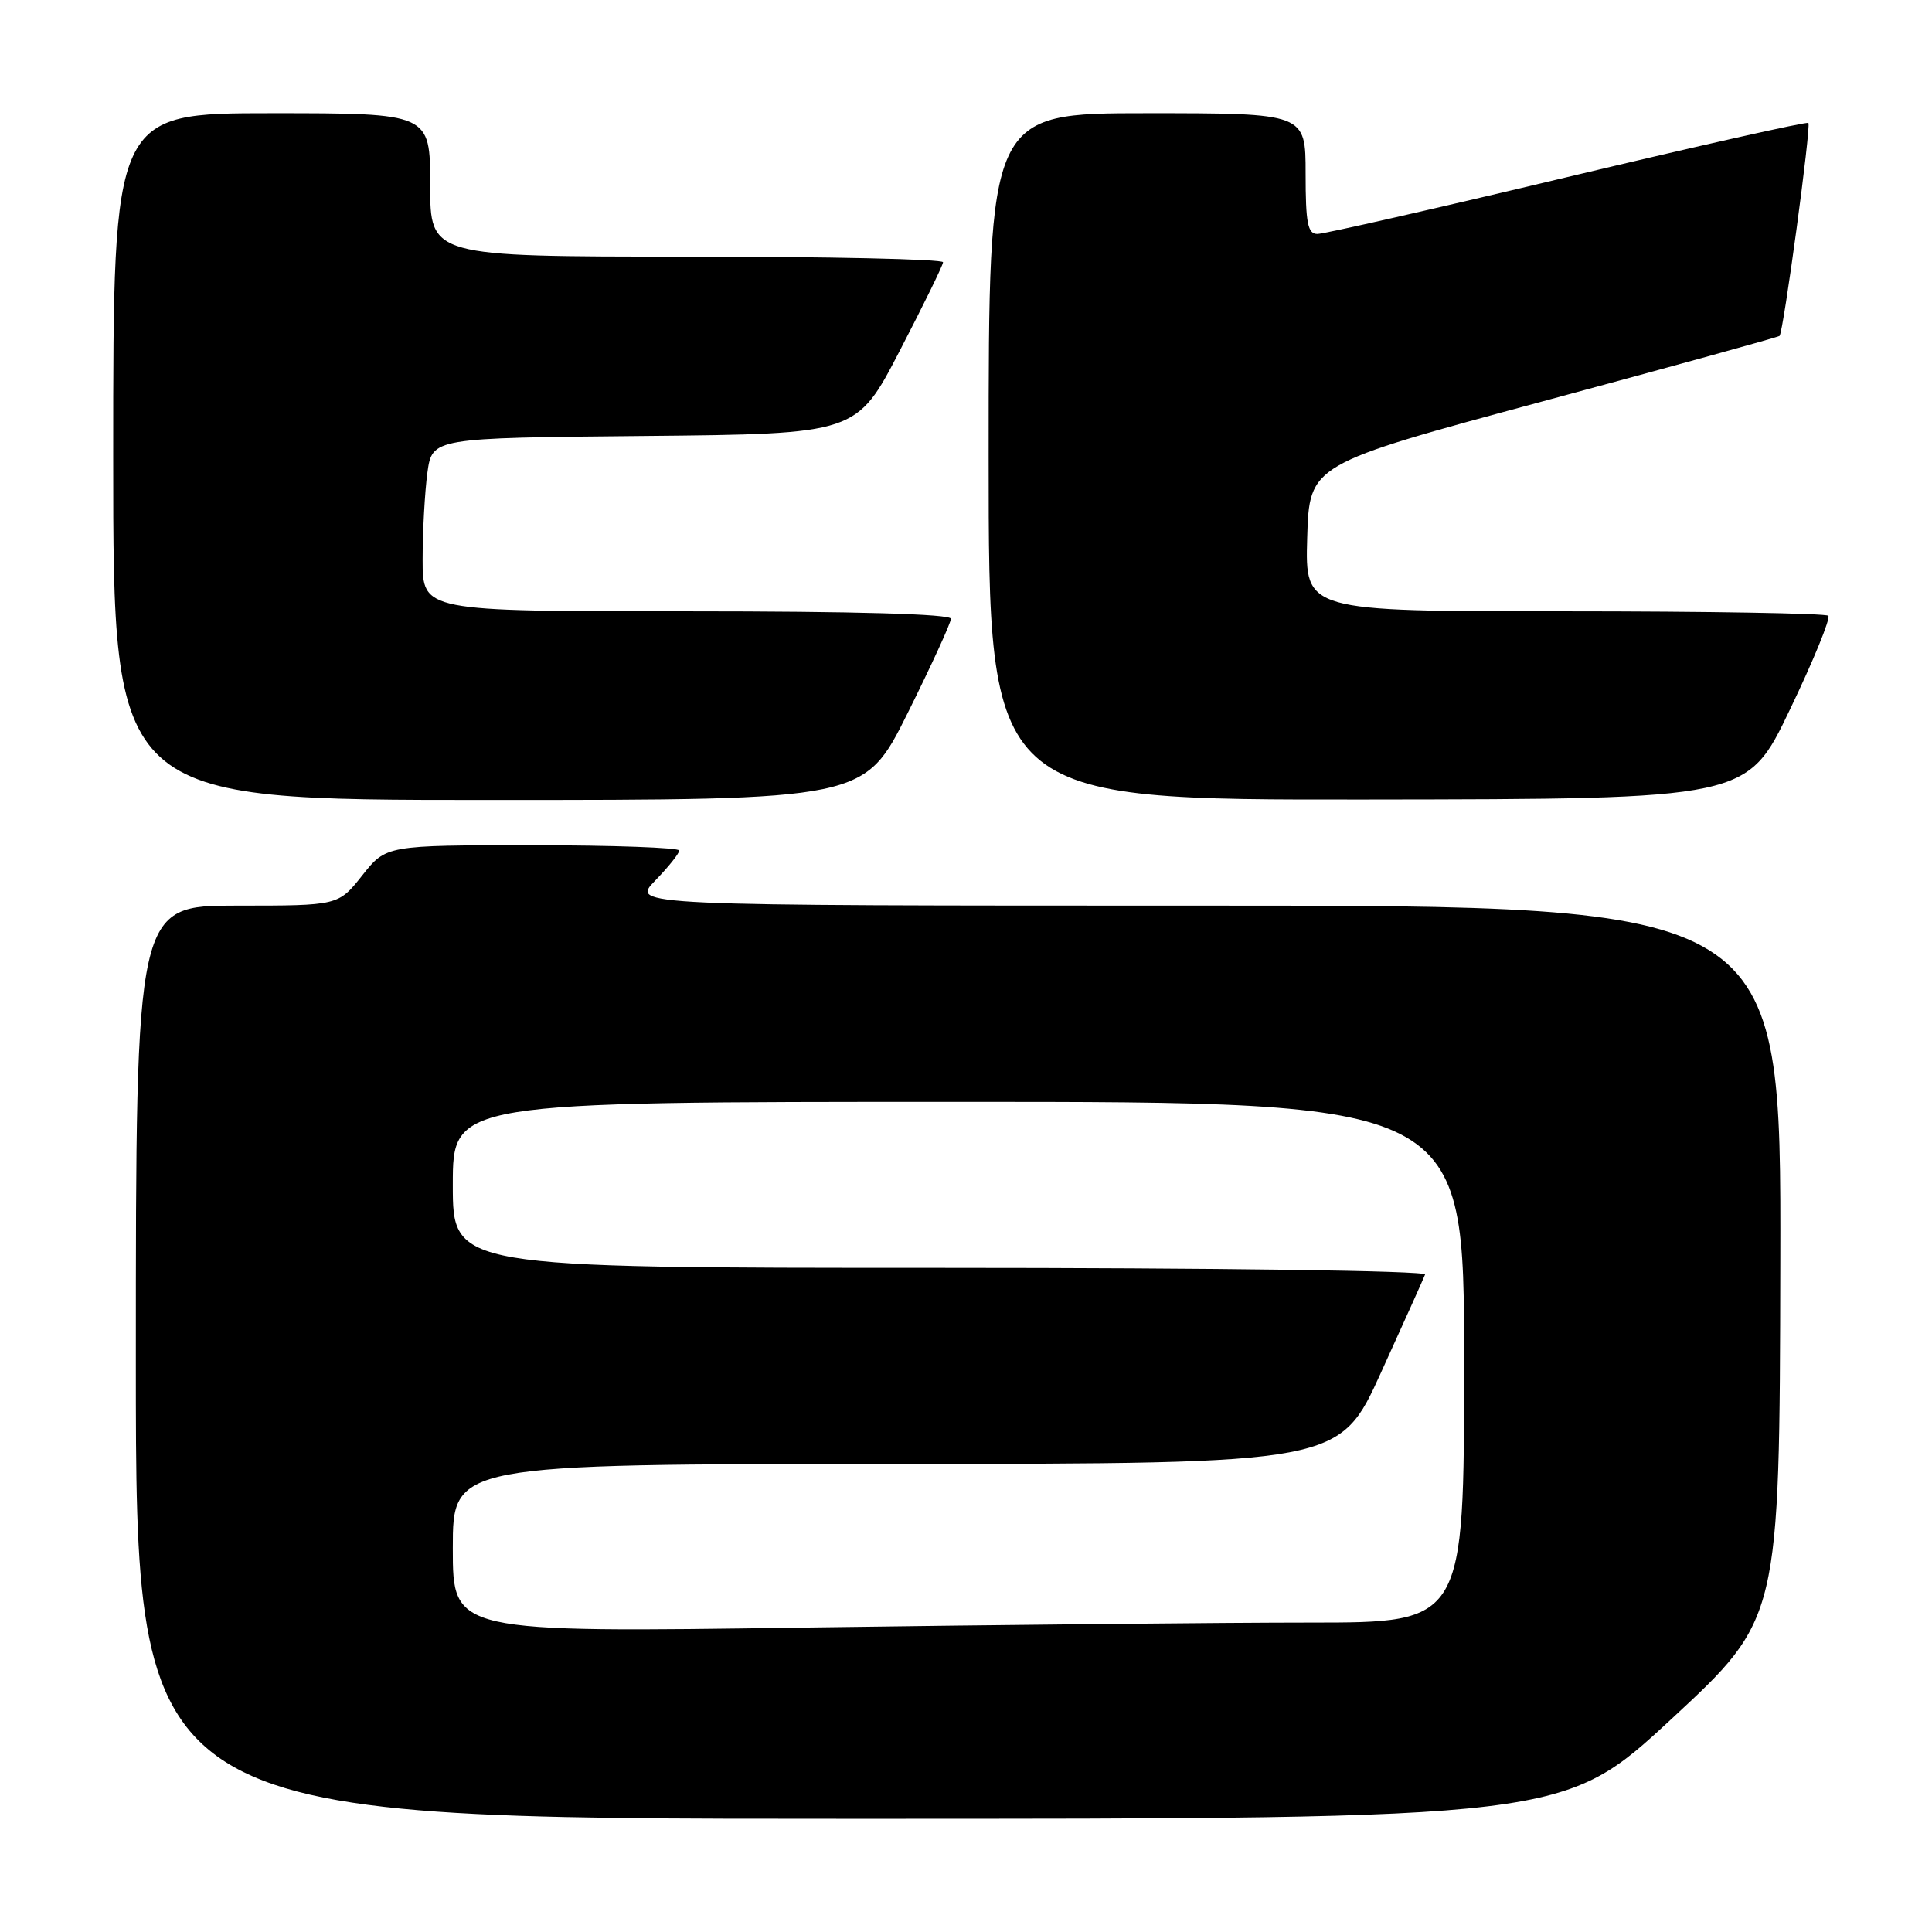 <?xml version="1.0" encoding="UTF-8" standalone="no"?>
<!DOCTYPE svg PUBLIC "-//W3C//DTD SVG 1.1//EN" "http://www.w3.org/Graphics/SVG/1.1/DTD/svg11.dtd" >
<svg xmlns="http://www.w3.org/2000/svg" xmlns:xlink="http://www.w3.org/1999/xlink" version="1.1" viewBox="0 0 256 256">
 <g >
 <path fill="currentColor"
d=" M 221.50 227.75 C 235.80 214.50 235.80 214.50 235.90 167.25 C 236.00 120.00 236.00 120.00 159.80 120.00 C 83.61 120.00 83.61 120.00 86.80 116.70 C 88.56 114.89 90.00 113.09 90.00 112.70 C 90.00 112.32 81.26 112.00 70.58 112.00 C 51.17 112.00 51.17 112.00 48.00 116.00 C 44.83 120.00 44.83 120.00 31.42 120.00 C 18.00 120.00 18.00 120.00 18.00 180.50 C 18.00 241.00 18.00 241.00 112.60 241.00 C 207.20 241.00 207.20 241.00 221.50 227.75 Z  M 120.27 94.49 C 123.42 88.16 126.00 82.53 126.00 81.99 C 126.00 81.36 113.41 81.00 91.00 81.00 C 56.00 81.00 56.00 81.00 56.00 74.14 C 56.00 70.37 56.29 65.20 56.63 62.65 C 57.27 58.03 57.27 58.03 85.38 57.77 C 113.50 57.50 113.50 57.50 119.21 46.50 C 122.35 40.45 124.94 35.16 124.96 34.75 C 124.98 34.34 109.70 34.00 91.00 34.00 C 57.00 34.00 57.00 34.00 57.00 24.50 C 57.00 15.00 57.00 15.00 36.00 15.00 C 15.00 15.00 15.00 15.00 15.00 60.50 C 15.00 106.00 15.00 106.00 64.77 106.00 C 114.54 106.00 114.54 106.00 120.27 94.49 Z  M 237.17 94.03 C 240.30 87.52 242.58 81.92 242.26 81.59 C 241.93 81.27 226.20 81.00 207.30 81.00 C 172.93 81.00 172.93 81.00 173.21 71.27 C 173.50 61.53 173.50 61.53 204.50 53.16 C 221.55 48.56 235.64 44.67 235.80 44.51 C 236.31 44.04 240.01 16.68 239.62 16.29 C 239.42 16.09 225.05 19.32 207.69 23.46 C 190.34 27.61 175.43 31.00 174.57 31.00 C 173.28 31.00 173.00 29.59 173.00 23.00 C 173.00 15.00 173.00 15.00 152.00 15.00 C 131.00 15.00 131.00 15.00 131.00 60.50 C 131.00 106.00 131.00 106.00 181.25 105.94 C 231.50 105.88 231.50 105.88 237.17 94.03 Z  M 60.00 205.16 C 60.00 194.00 60.00 194.00 118.75 193.98 C 177.50 193.95 177.50 193.95 183.00 181.85 C 186.03 175.20 188.65 169.36 188.83 168.88 C 189.02 168.38 161.09 168.00 124.58 168.00 C 60.00 168.00 60.00 168.00 60.00 157.00 C 60.00 146.00 60.00 146.00 127.00 146.00 C 194.00 146.00 194.00 146.00 194.00 180.50 C 194.00 215.00 194.00 215.00 173.66 215.00 C 162.48 215.00 132.33 215.30 106.66 215.66 C 60.00 216.33 60.00 216.33 60.00 205.16 Z "/>
</g>
</svg>